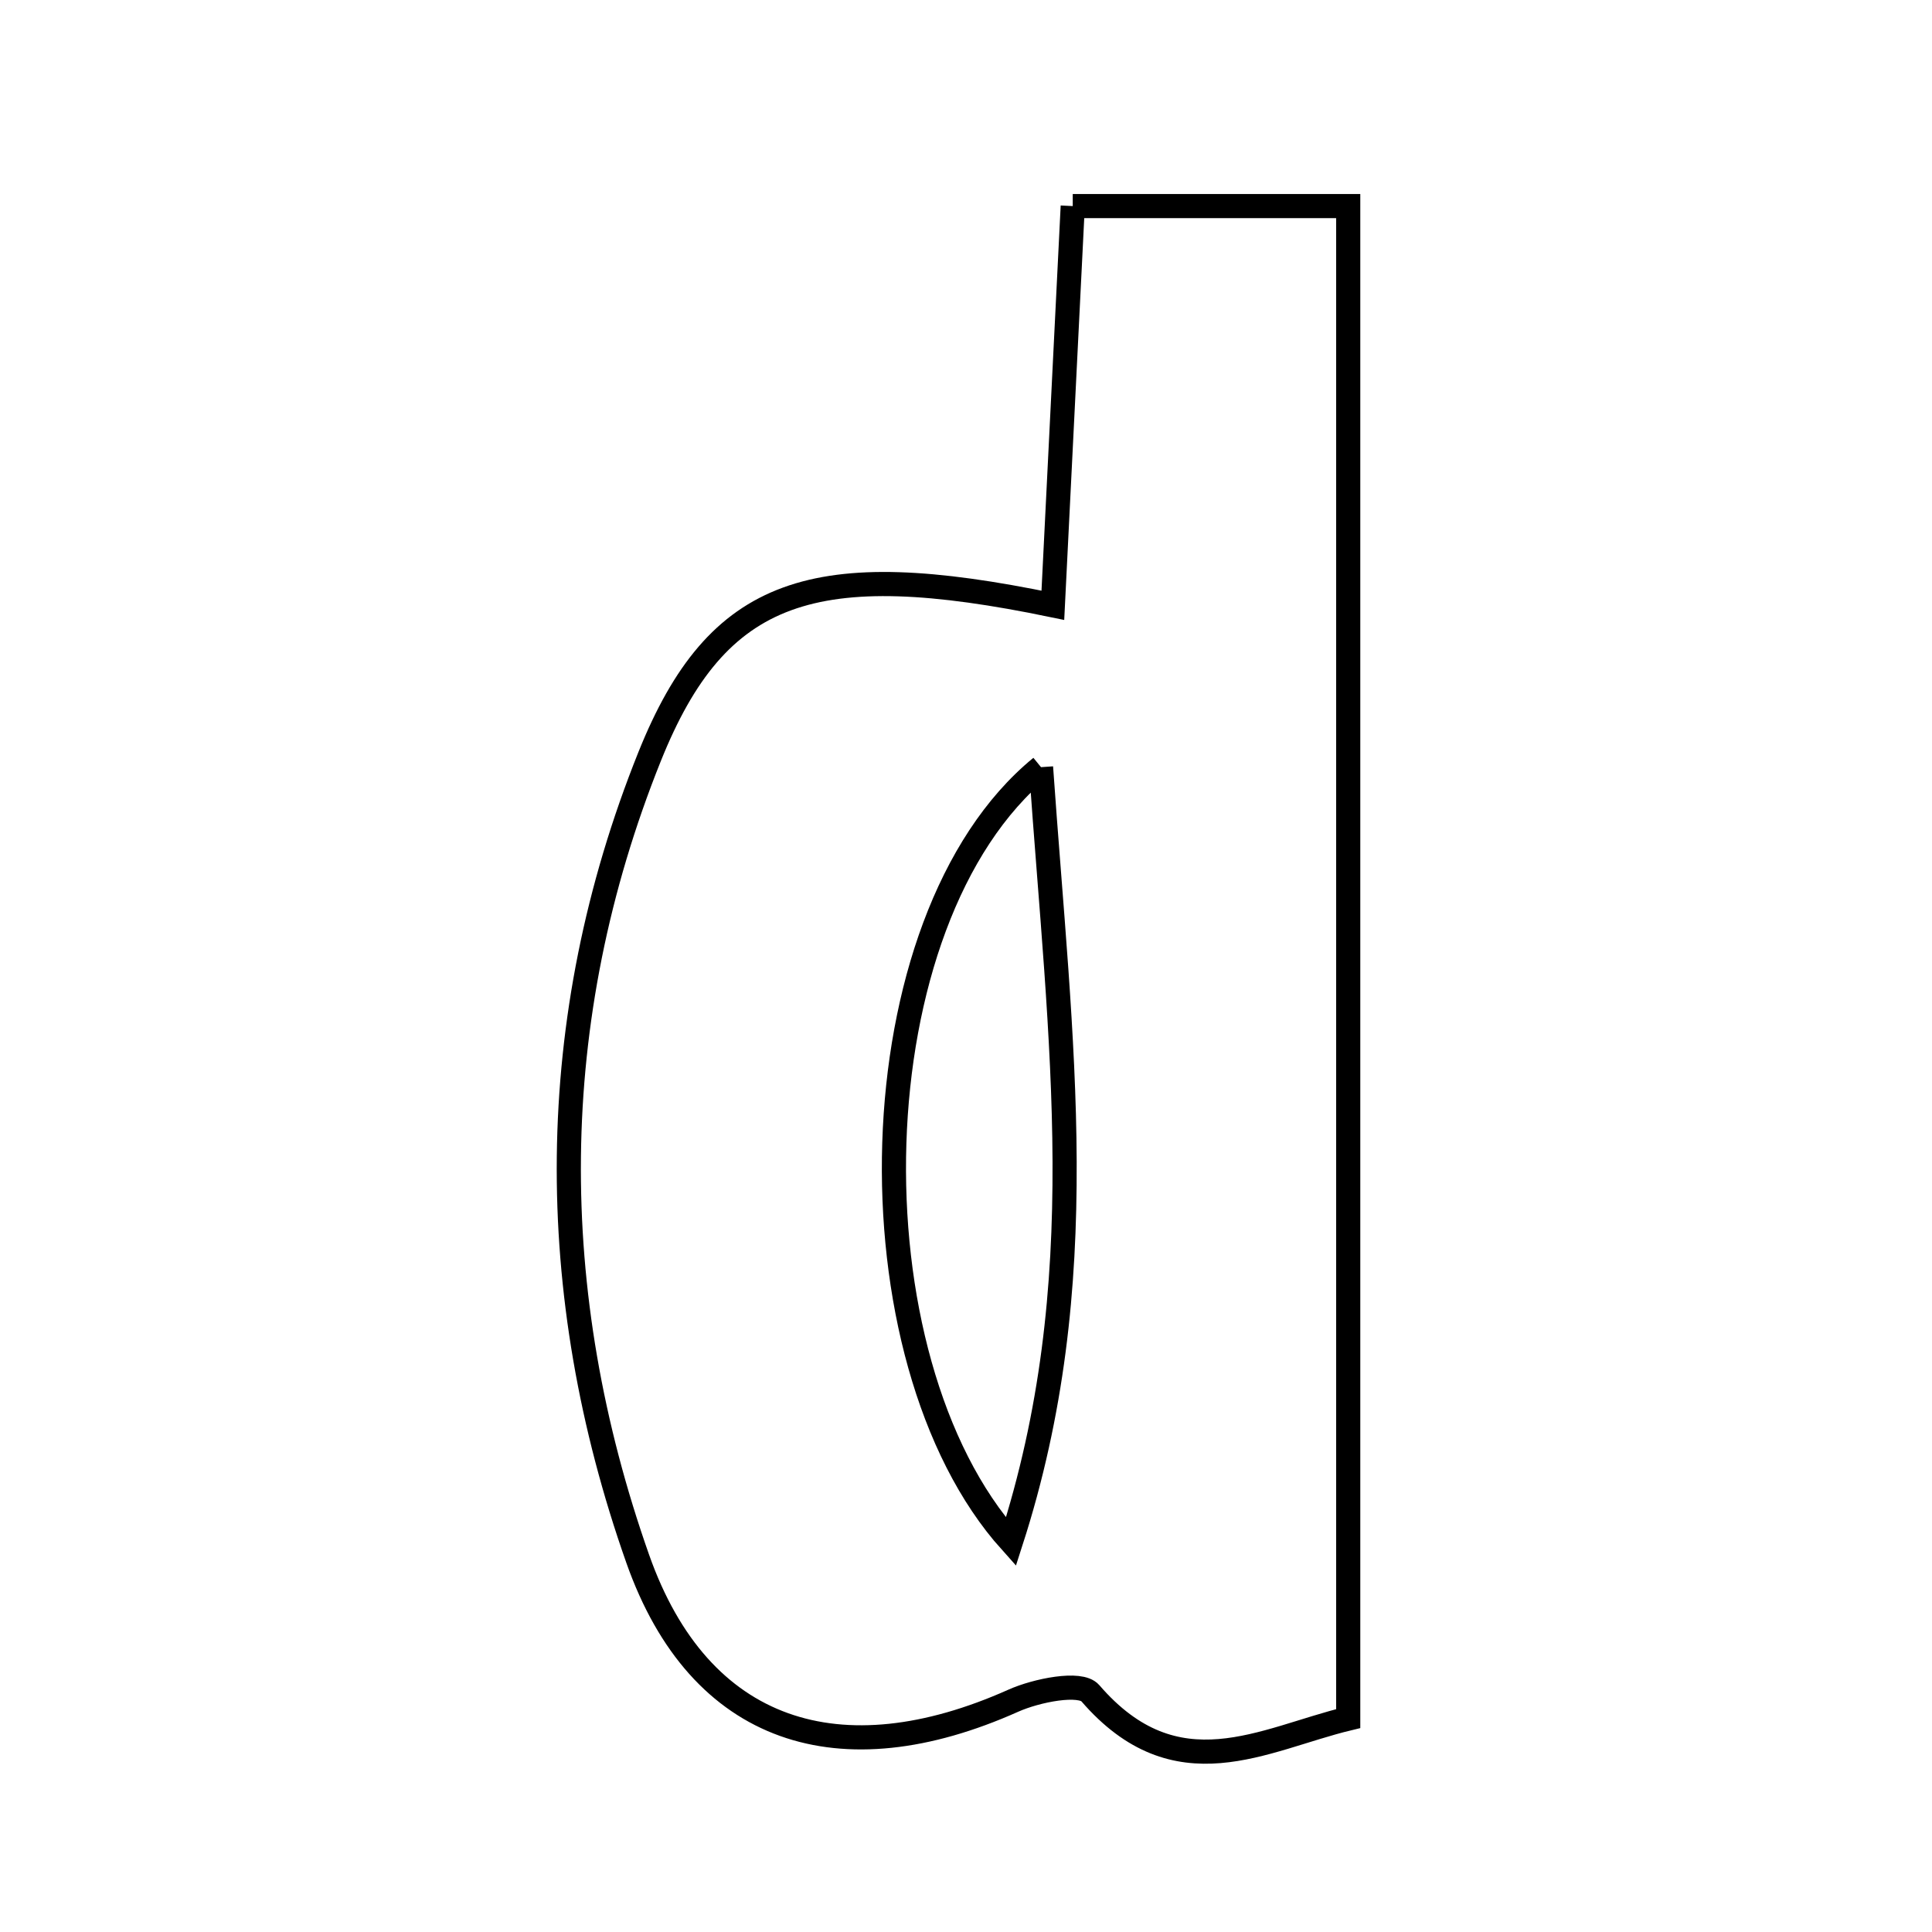 <svg xmlns="http://www.w3.org/2000/svg" viewBox="0.0 0.0 24.0 24.0" height="200px" width="200px"><path fill="none" stroke="black" stroke-width=".3" stroke-opacity="1.0"  filling="0" d="M13.326 2.56 C14.507 2.56 15.535 2.56 16.748 2.56 C16.748 8.772 16.748 14.95 16.748 21.349 C15.69 21.605 14.615 22.274 13.544 21.033 C13.42 20.889 12.875 20.998 12.587 21.127 C10.441 22.086 8.691 21.544 7.922 19.364 C6.757 16.06 6.757 12.669 8.07 9.398 C8.914 7.296 10.11 6.905 13.079 7.519 C13.167 5.754 13.243 4.228 13.326 2.56"></path>
<path fill="none" stroke="black" stroke-width=".3" stroke-opacity="1.0"  filling="0" d="M12.932 9.53 C10.618 11.425 10.511 16.873 12.558 19.153 C13.597 15.933 13.173 12.988 12.932 9.53"></path></svg>